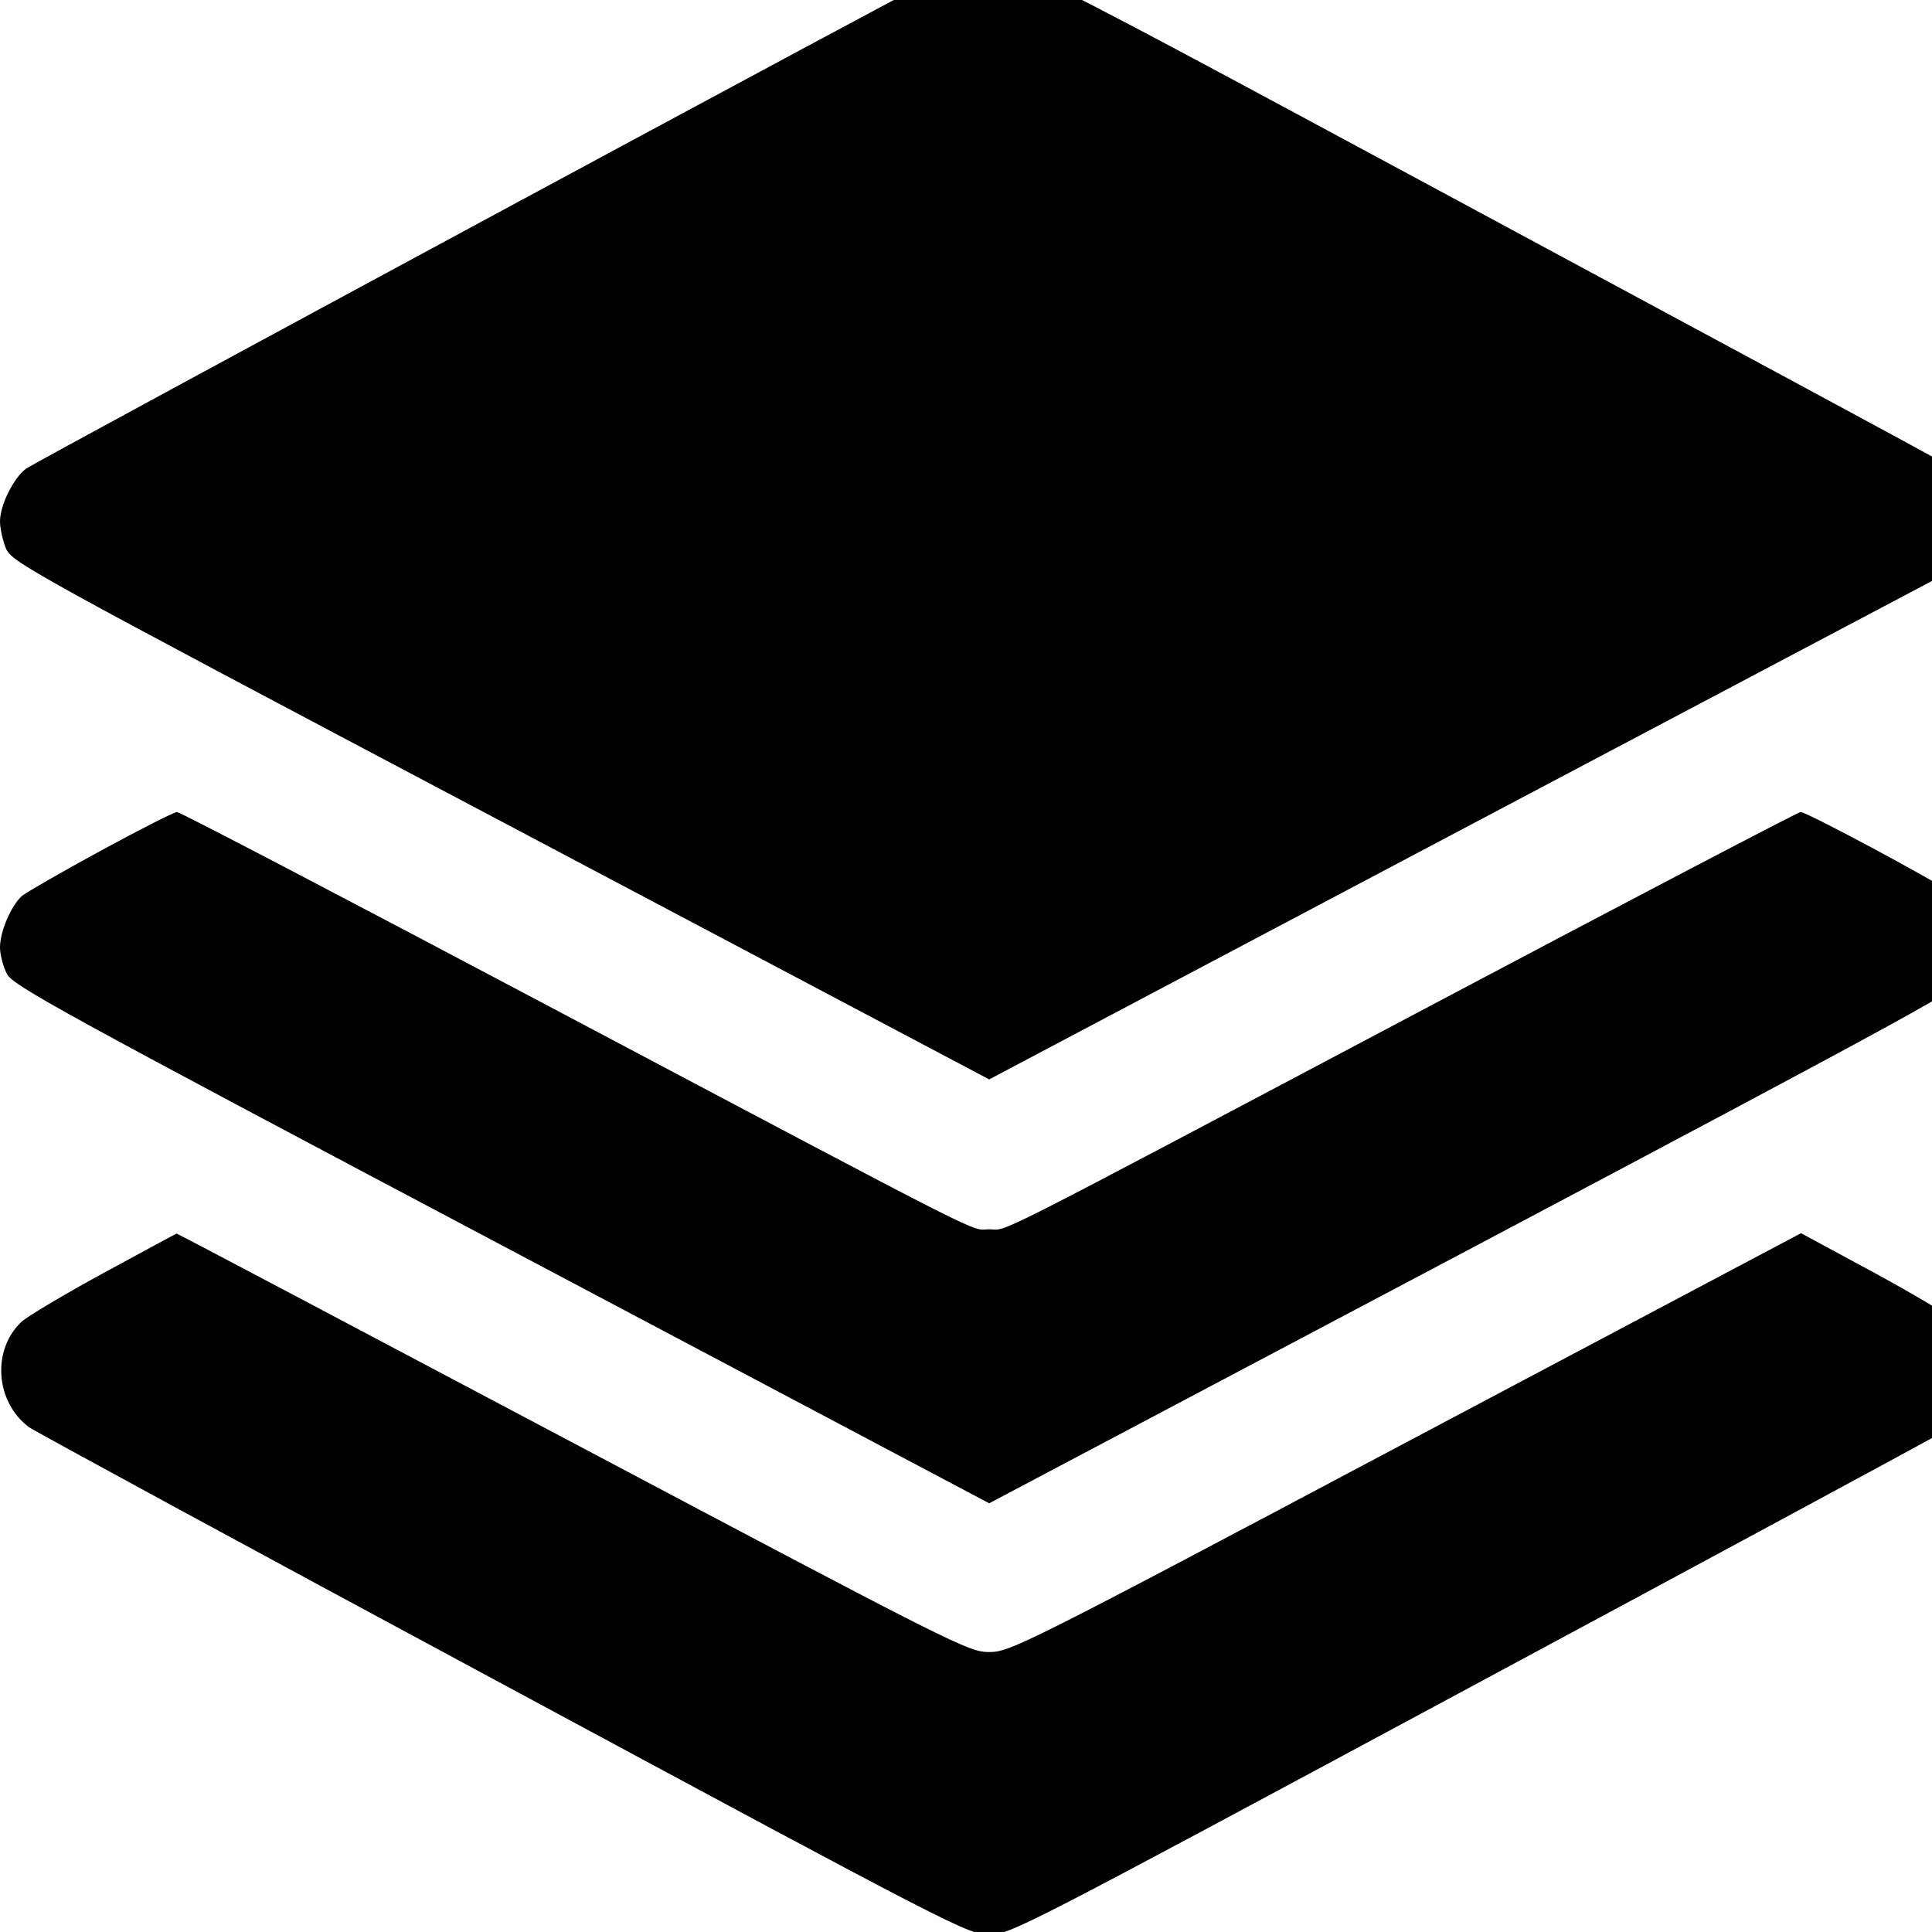 <?xml version="1.0" encoding="UTF-8" standalone="no"?>
<svg
   version="1.0"
   width="50pt"
   height="50pt"
   viewBox="0 0 50 50"
   preserveAspectRatio="xMidYMid"
   id="svg3"
   sodipodi:docname="design.svg"
   inkscape:version="1.3.2 (091e20e, 2023-11-25, custom)"
   xmlns:inkscape="http://www.inkscape.org/namespaces/inkscape"
   xmlns:sodipodi="http://sodipodi.sourceforge.net/DTD/sodipodi-0.dtd"
   xmlns="http://www.w3.org/2000/svg"
   xmlns:svg="http://www.w3.org/2000/svg">
  <defs
     id="defs3" />
  <sodipodi:namedview
     id="namedview3"
     pagecolor="#ffffff"
     bordercolor="#000000"
     borderopacity="0.25"
     inkscape:showpageshadow="2"
     inkscape:pageopacity="0.0"
     inkscape:pagecheckerboard="0"
     inkscape:deskcolor="#d1d1d1"
     inkscape:document-units="pt"
     inkscape:zoom="5.0049902"
     inkscape:cx="61.938183"
     inkscape:cy="22.877168"
     inkscape:window-width="1600"
     inkscape:window-height="837"
     inkscape:window-x="-8"
     inkscape:window-y="-8"
     inkscape:window-maximized="1"
     inkscape:current-layer="svg3"
     showborder="false" />
  <g
     transform="matrix(0.01,0,0,-0.01,0,50.115)"
     fill="#000000"
     stroke="none"
     id="g3">
    <path
       d="M 2475,5097 C 2391,5057 97,3819 68,3799 35,3775 0,3704 0,3662 c 0,-17 7,-49 15,-69 16,-37 43,-52 1280,-706 l 1265,-669 1265,669 1264,668 17,42 c 36,91 -1,172 -104,232 -37,21 -588,318 -1225,661 -1278,688 -1205,654 -1302,607 z"
       id="path1" />
    <path
       d="M 261,2810 C 160,2755 68,2702 57,2693 29,2668 0,2601 0,2560 c 0,-19 8,-50 18,-69 15,-30 135,-96 1280,-702 l 1262,-668 1263,668 c 1144,606 1264,672 1279,702 35,67 10,164 -53,211 -43,31 -373,208 -389,208 -6,0 -440,-227 -963,-504 -1175,-622 -1085,-576 -1137,-576 -52,0 38,-46 -1137,576 -523,277 -957,504 -965,504 -7,0 -96,-45 -197,-100 z"
       id="path2" />
    <path
       d="M 268,1717 C 165,1661 70,1604 56,1591 -22,1518 -12,1383 75,1318 87,1309 639,1009 1301,653 2480,18 2506,5 2560,5 c 54,0 79,13 1215,624 638,343 1190,641 1227,662 73,43 107,86 115,149 7,50 -17,117 -55,152 -15,14 -111,71 -214,127 L 4661,1820 3638,1278 C 2645,751 2613,736 2560,736 c -53,0 -85,16 -1078,542 -563,298 -1024,542 -1025,541 -1,0 -86,-46 -189,-102 z"
       id="path3" />
  </g>
</svg>
